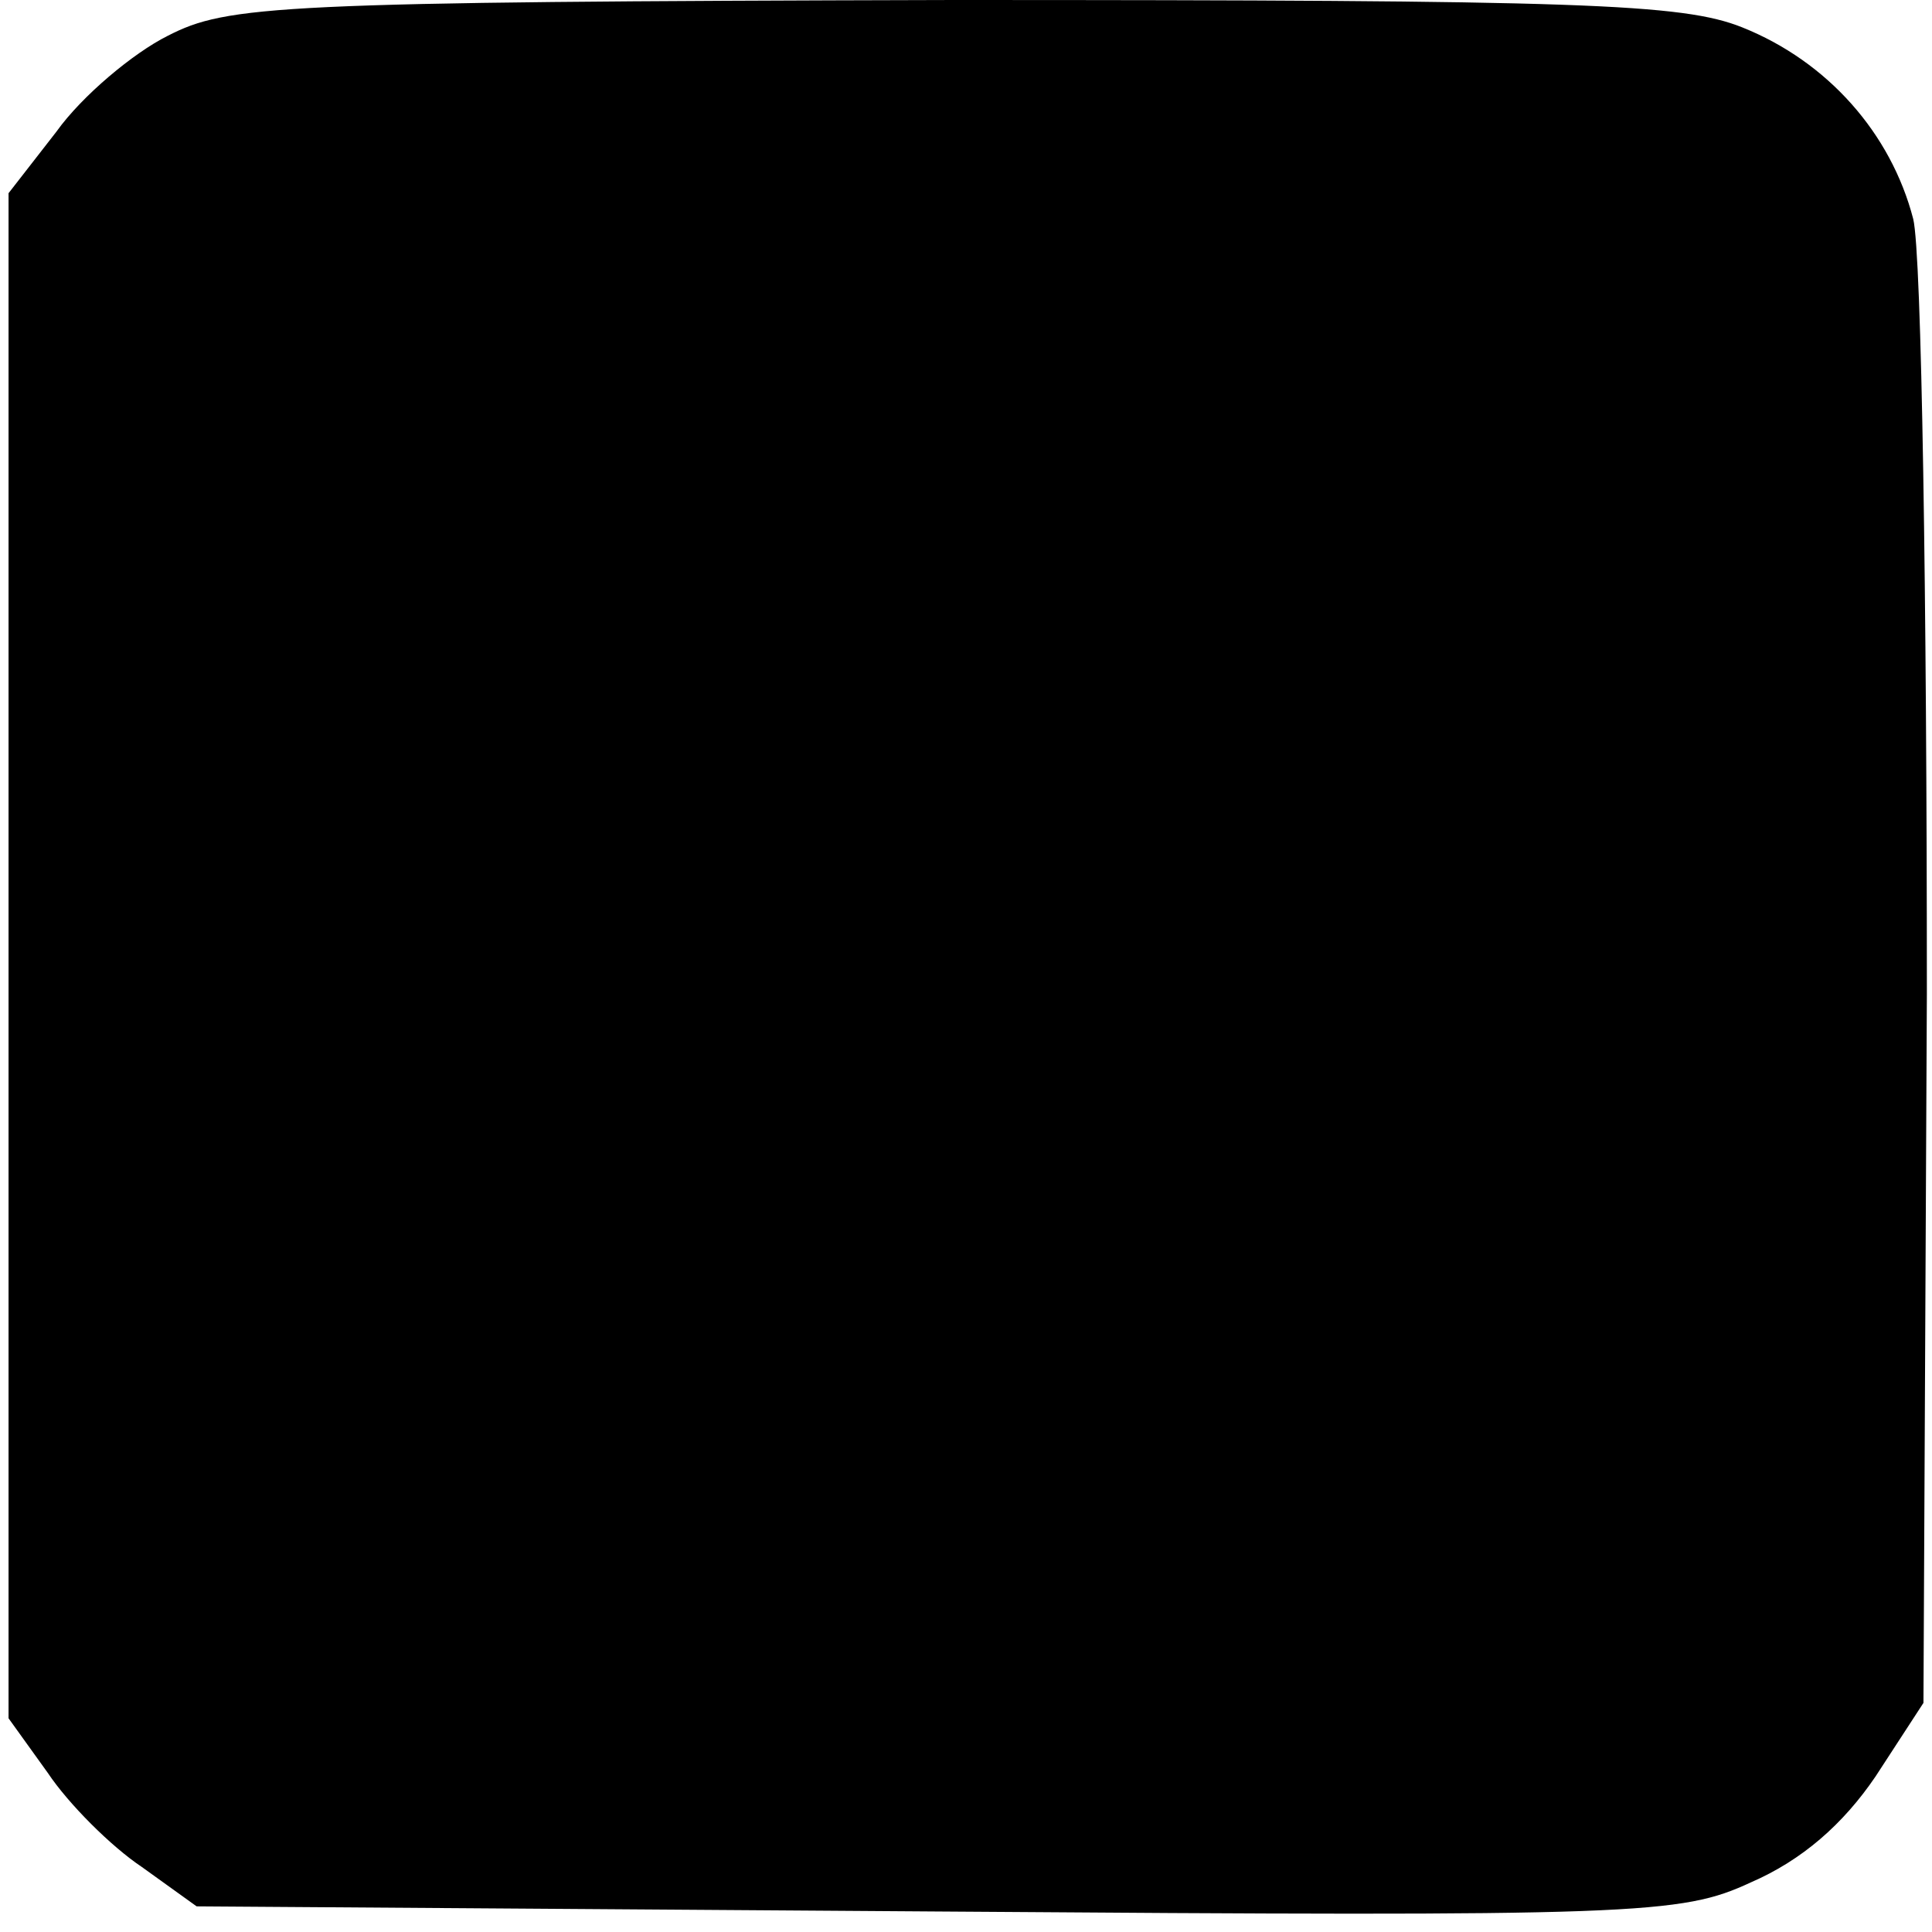 <?xml version="1.0" standalone="no"?>
<!DOCTYPE svg PUBLIC "-//W3C//DTD SVG 20010904//EN"
 "http://www.w3.org/TR/2001/REC-SVG-20010904/DTD/svg10.dtd">
<svg version="1.0" xmlns="http://www.w3.org/2000/svg"
 width="113pt" height="113pt" viewBox="0 0 113 113"
 preserveAspectRatio="xMidYMid meet">
<g transform="translate(0,113) scale(0.1,-0.1)"
fill="#000000" stroke="none">
<path d="M98 1109 c-20 -10 -50 -35 -65 -56 l-28 -36 0 -446 0 -446 23 -32
c12 -18 37 -43 55 -55 l32 -23 433 -3 c411 -3 435 -2 476 17 30 13 54 34 73
62 l28 43 2 415 c0 229 -3 433 -8 453 -13 50 -50 92 -100 112 -35 14 -94 16
-462 16 -396 -1 -424 -3 -459 -21z"/>
</g>
</svg>
